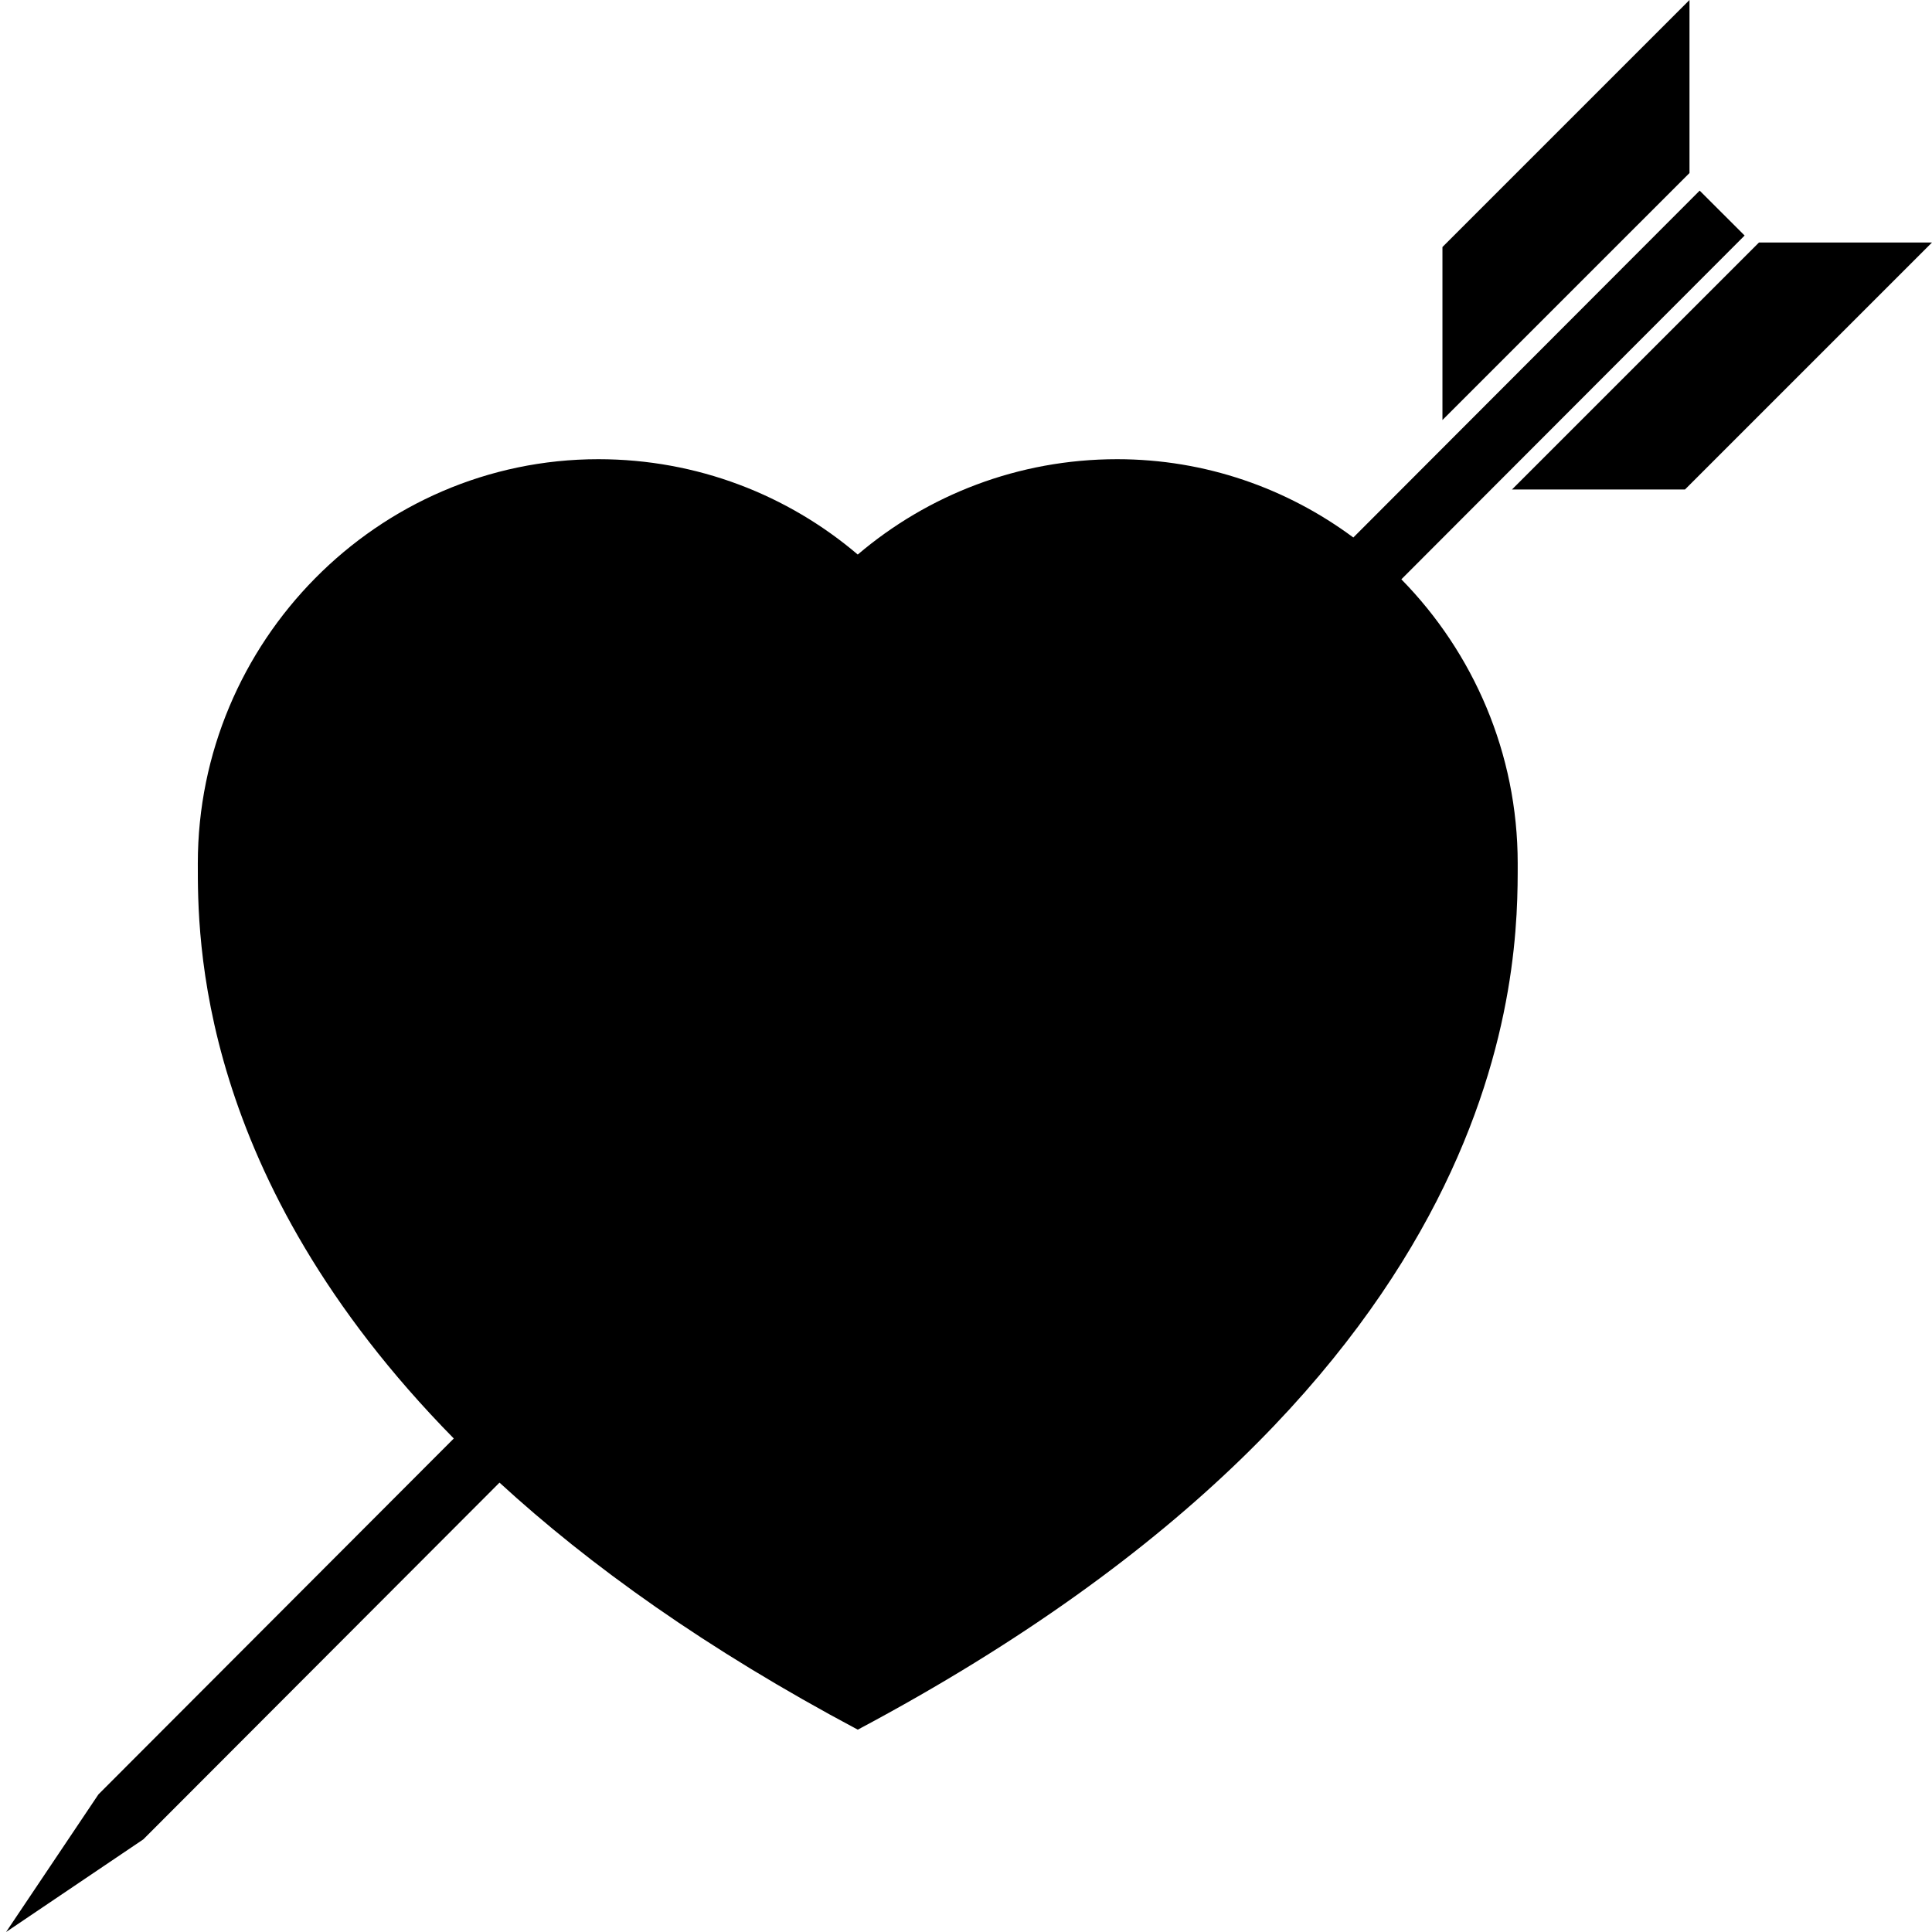 <svg xmlns="http://www.w3.org/2000/svg" xmlns:xlink="http://www.w3.org/1999/xlink" version="1.1" id="Your_Icon" x="0px" y="0px" width="100px" height="100px" viewBox="0 0 100 100" enable-background="new 0 0 100 100" xml:space="preserve">
<g>
	<path d="M72.534,29.985l17.767-17.794l-2.326-2.324L70.048,27.821c-3.427-2.543-7.653-4.053-12.225-4.053   c-5.121,0-9.808,1.858-13.426,4.935c-3.617-3.077-8.304-4.935-13.426-4.935c-11.45,0-20.732,9.465-20.732,20.915   c0,3.737-0.096,16.202,13.249,29.773L5.093,92.88L0.315,100l7.103-4.795L25.854,76.74c4.655,4.273,10.698,8.613,18.544,12.787   C78.738,71.26,78.556,49.798,78.556,44.684C78.556,38.985,76.256,33.778,72.534,29.985z"/>
	<polygon points="87.448,0 74.661,12.786 74.661,21.741 87.448,8.955  "/>
	<polygon points="91.045,12.552 78.258,25.337 87.213,25.337 100,12.552  "/>
</g>
</svg>
